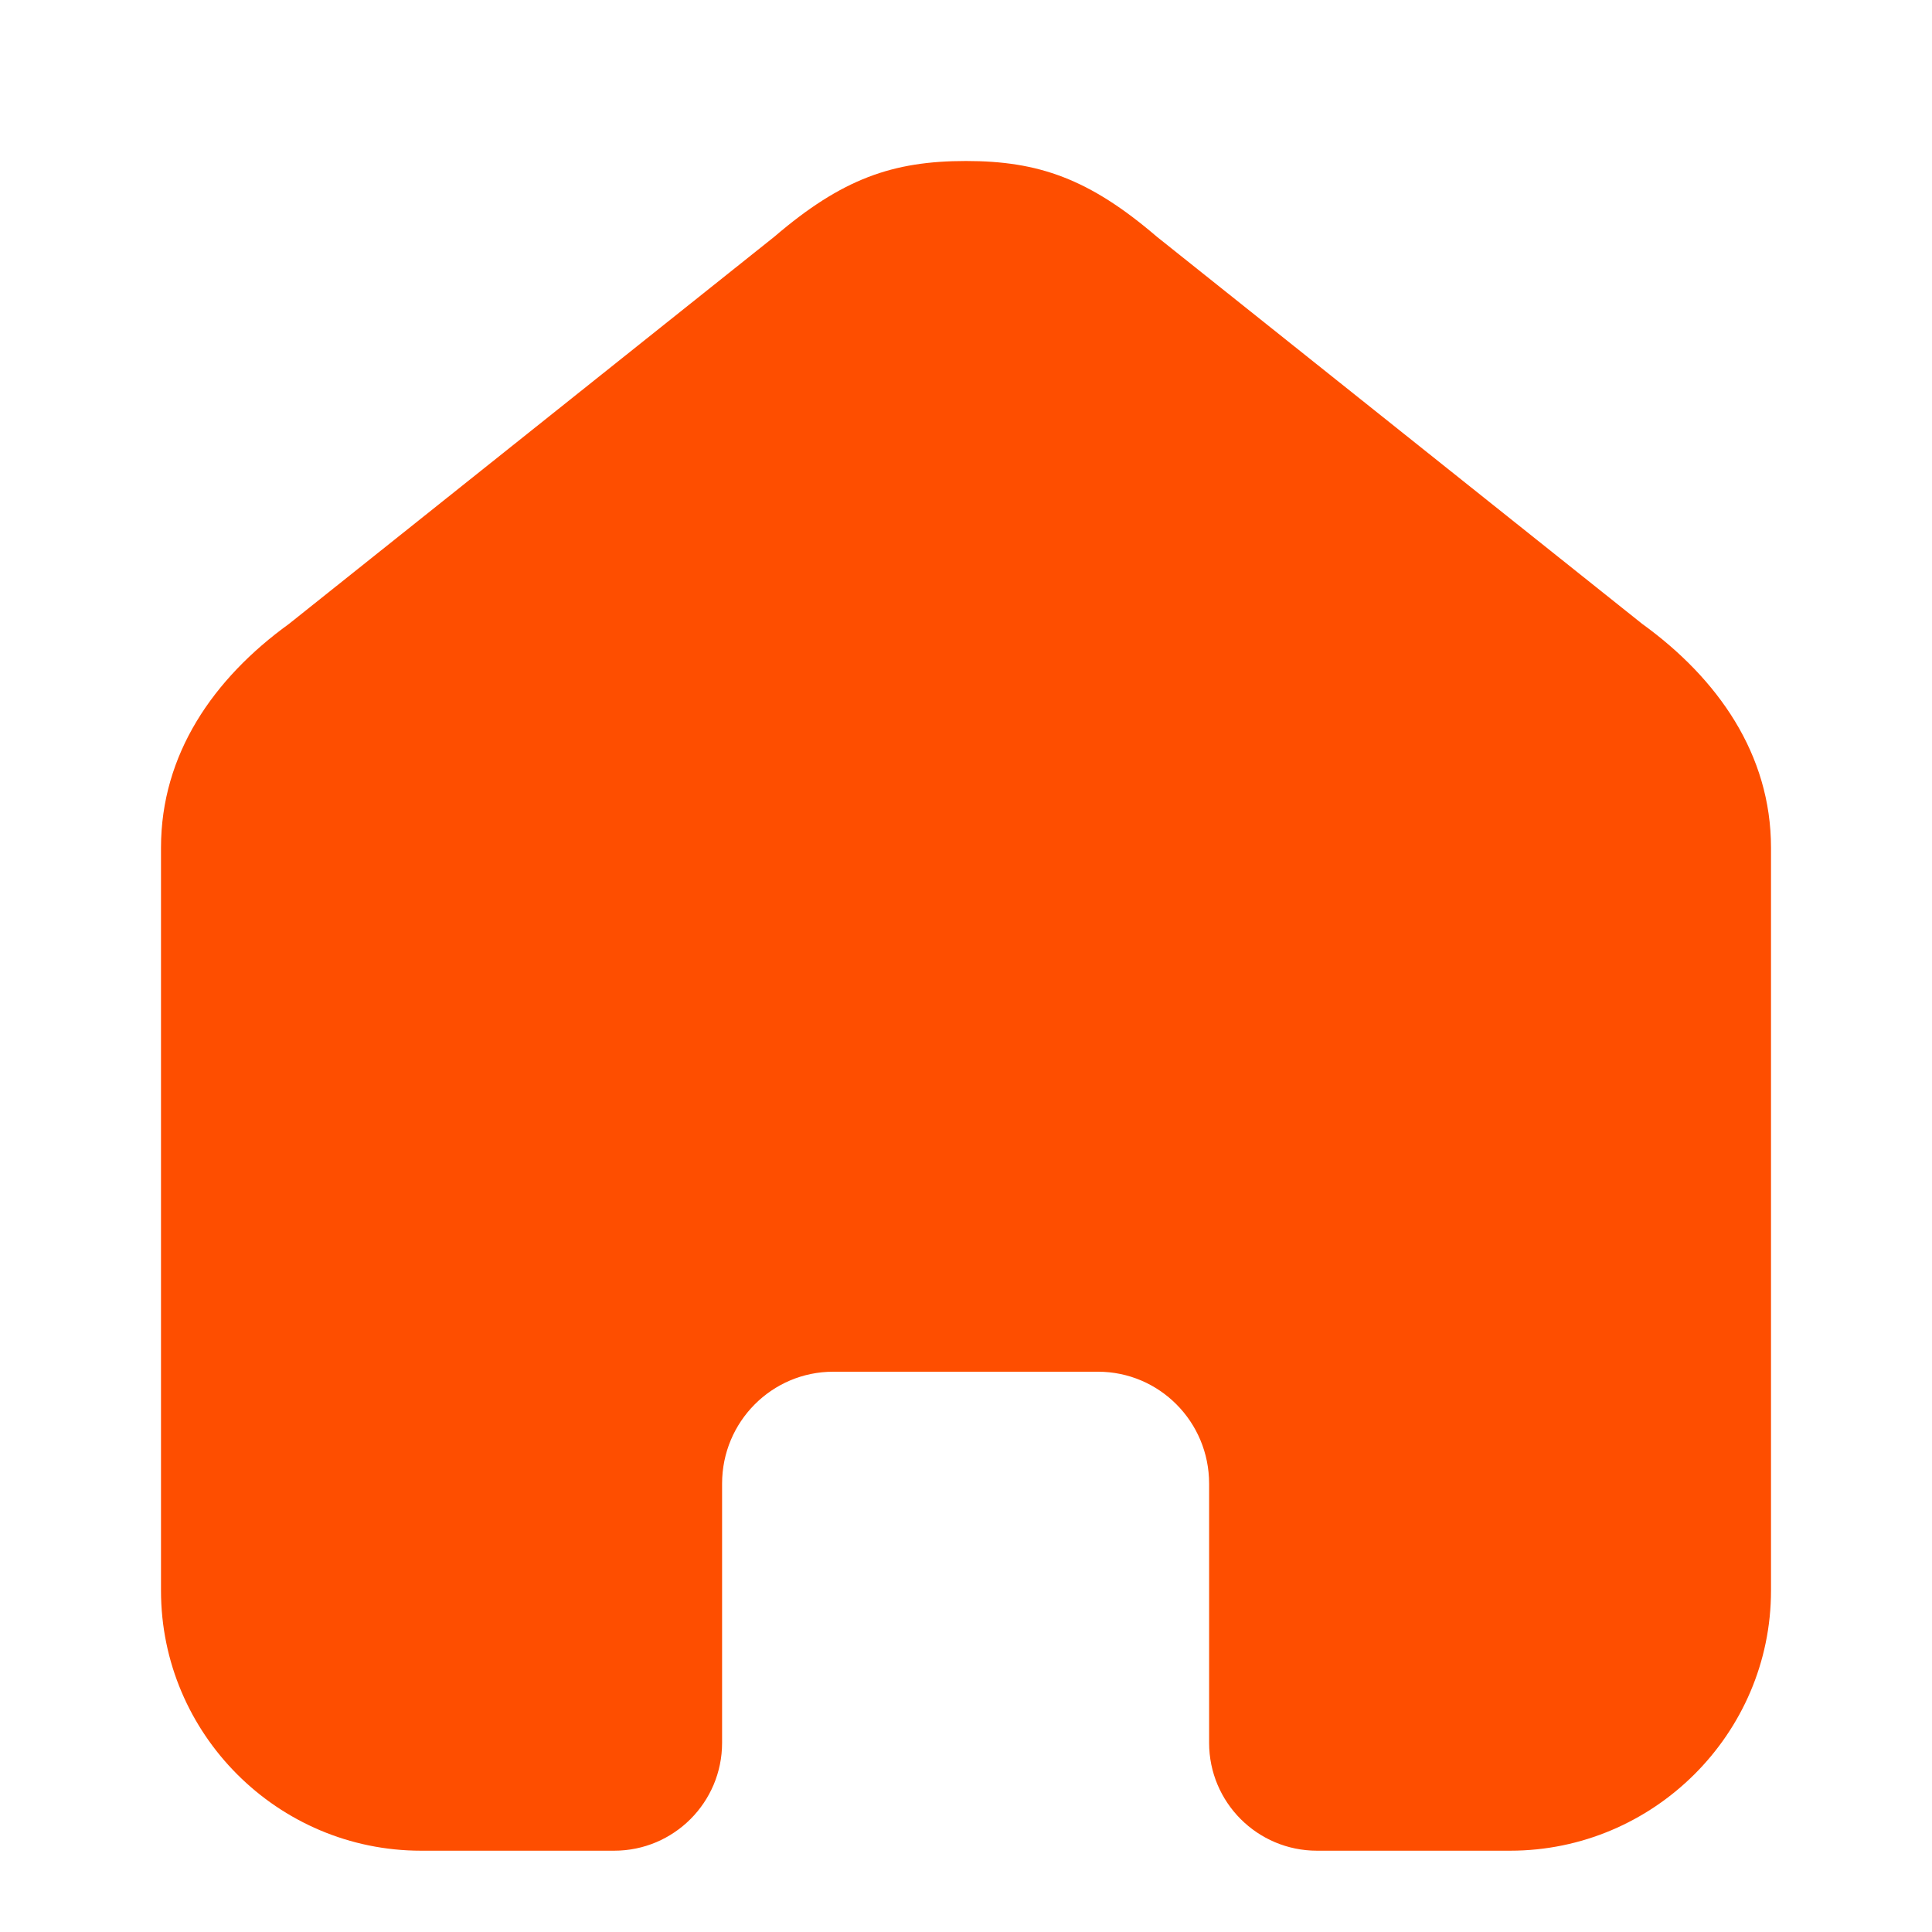 <svg width="24" height="24" viewBox="0 0 24 24" fill="none" xmlns="http://www.w3.org/2000/svg" xmlns:xlink="http://www.w3.org/1999/xlink">
	<desc>
			Created with Pixso.
	</desc>
	<defs/>
	<g style="mix-blend-mode:normal">
		<path id="Path 22612" d="M12 2C12.9 2 13.53 2.22 14.37 2.94L20.4 7.75C21.34 8.43 22 9.37 22 10.53L22 19.76C22 21.54 20.54 22.99 18.76 22.99L16.36 22.99C15.62 22.99 15.02 22.39 15.02 21.65L15.02 18.43C15.02 17.66 14.4 17.04 13.64 17.04L10.35 17.04C9.59 17.04 8.97 17.66 8.97 18.43L8.97 21.65C8.97 22.39 8.37 22.99 7.63 22.99L5.23 22.99C3.45 22.99 2 21.54 2 19.76L2 10.53C2 9.37 2.65 8.43 3.59 7.75L9.62 2.94C10.46 2.22 11.09 2 12 2Z" fill="#FE4E00" fill-opacity="1" fill-rule="nonzero"/>
		<path id="Path 22612" d="M14.37 2.94L20.4 7.75C21.34 8.43 22 9.37 22 10.53L22 19.76C22 21.54 20.54 22.99 18.76 22.99L16.36 22.99C15.62 22.99 15.02 22.39 15.02 21.65L15.02 18.43C15.02 17.66 14.4 17.04 13.64 17.04L10.35 17.04C9.59 17.04 8.97 17.66 8.97 18.43L8.97 21.65C8.97 22.39 8.37 22.99 7.63 22.99L5.23 22.99C3.45 22.99 2 21.54 2 19.76L2 10.53C2 9.37 2.65 8.43 3.59 7.75L9.62 2.94C10.46 2.22 11.09 2 12 2C12.9 2 13.53 2.22 14.37 2.94Z" stroke="#3F8E8F" stroke-opacity="0" stroke-width="1"/>
	</g>
	<g style="mix-blend-mode:normal">
		<rect id="Rectangle 1397" width="24" height="24" fill="#FFFFFF" fill-opacity="0"/>
		<rect id="Rectangle 1397" x="0.5" y="0.5" width="23" height="23" stroke="#707070" stroke-opacity="0" stroke-width="1"/>
	</g>
</svg>
